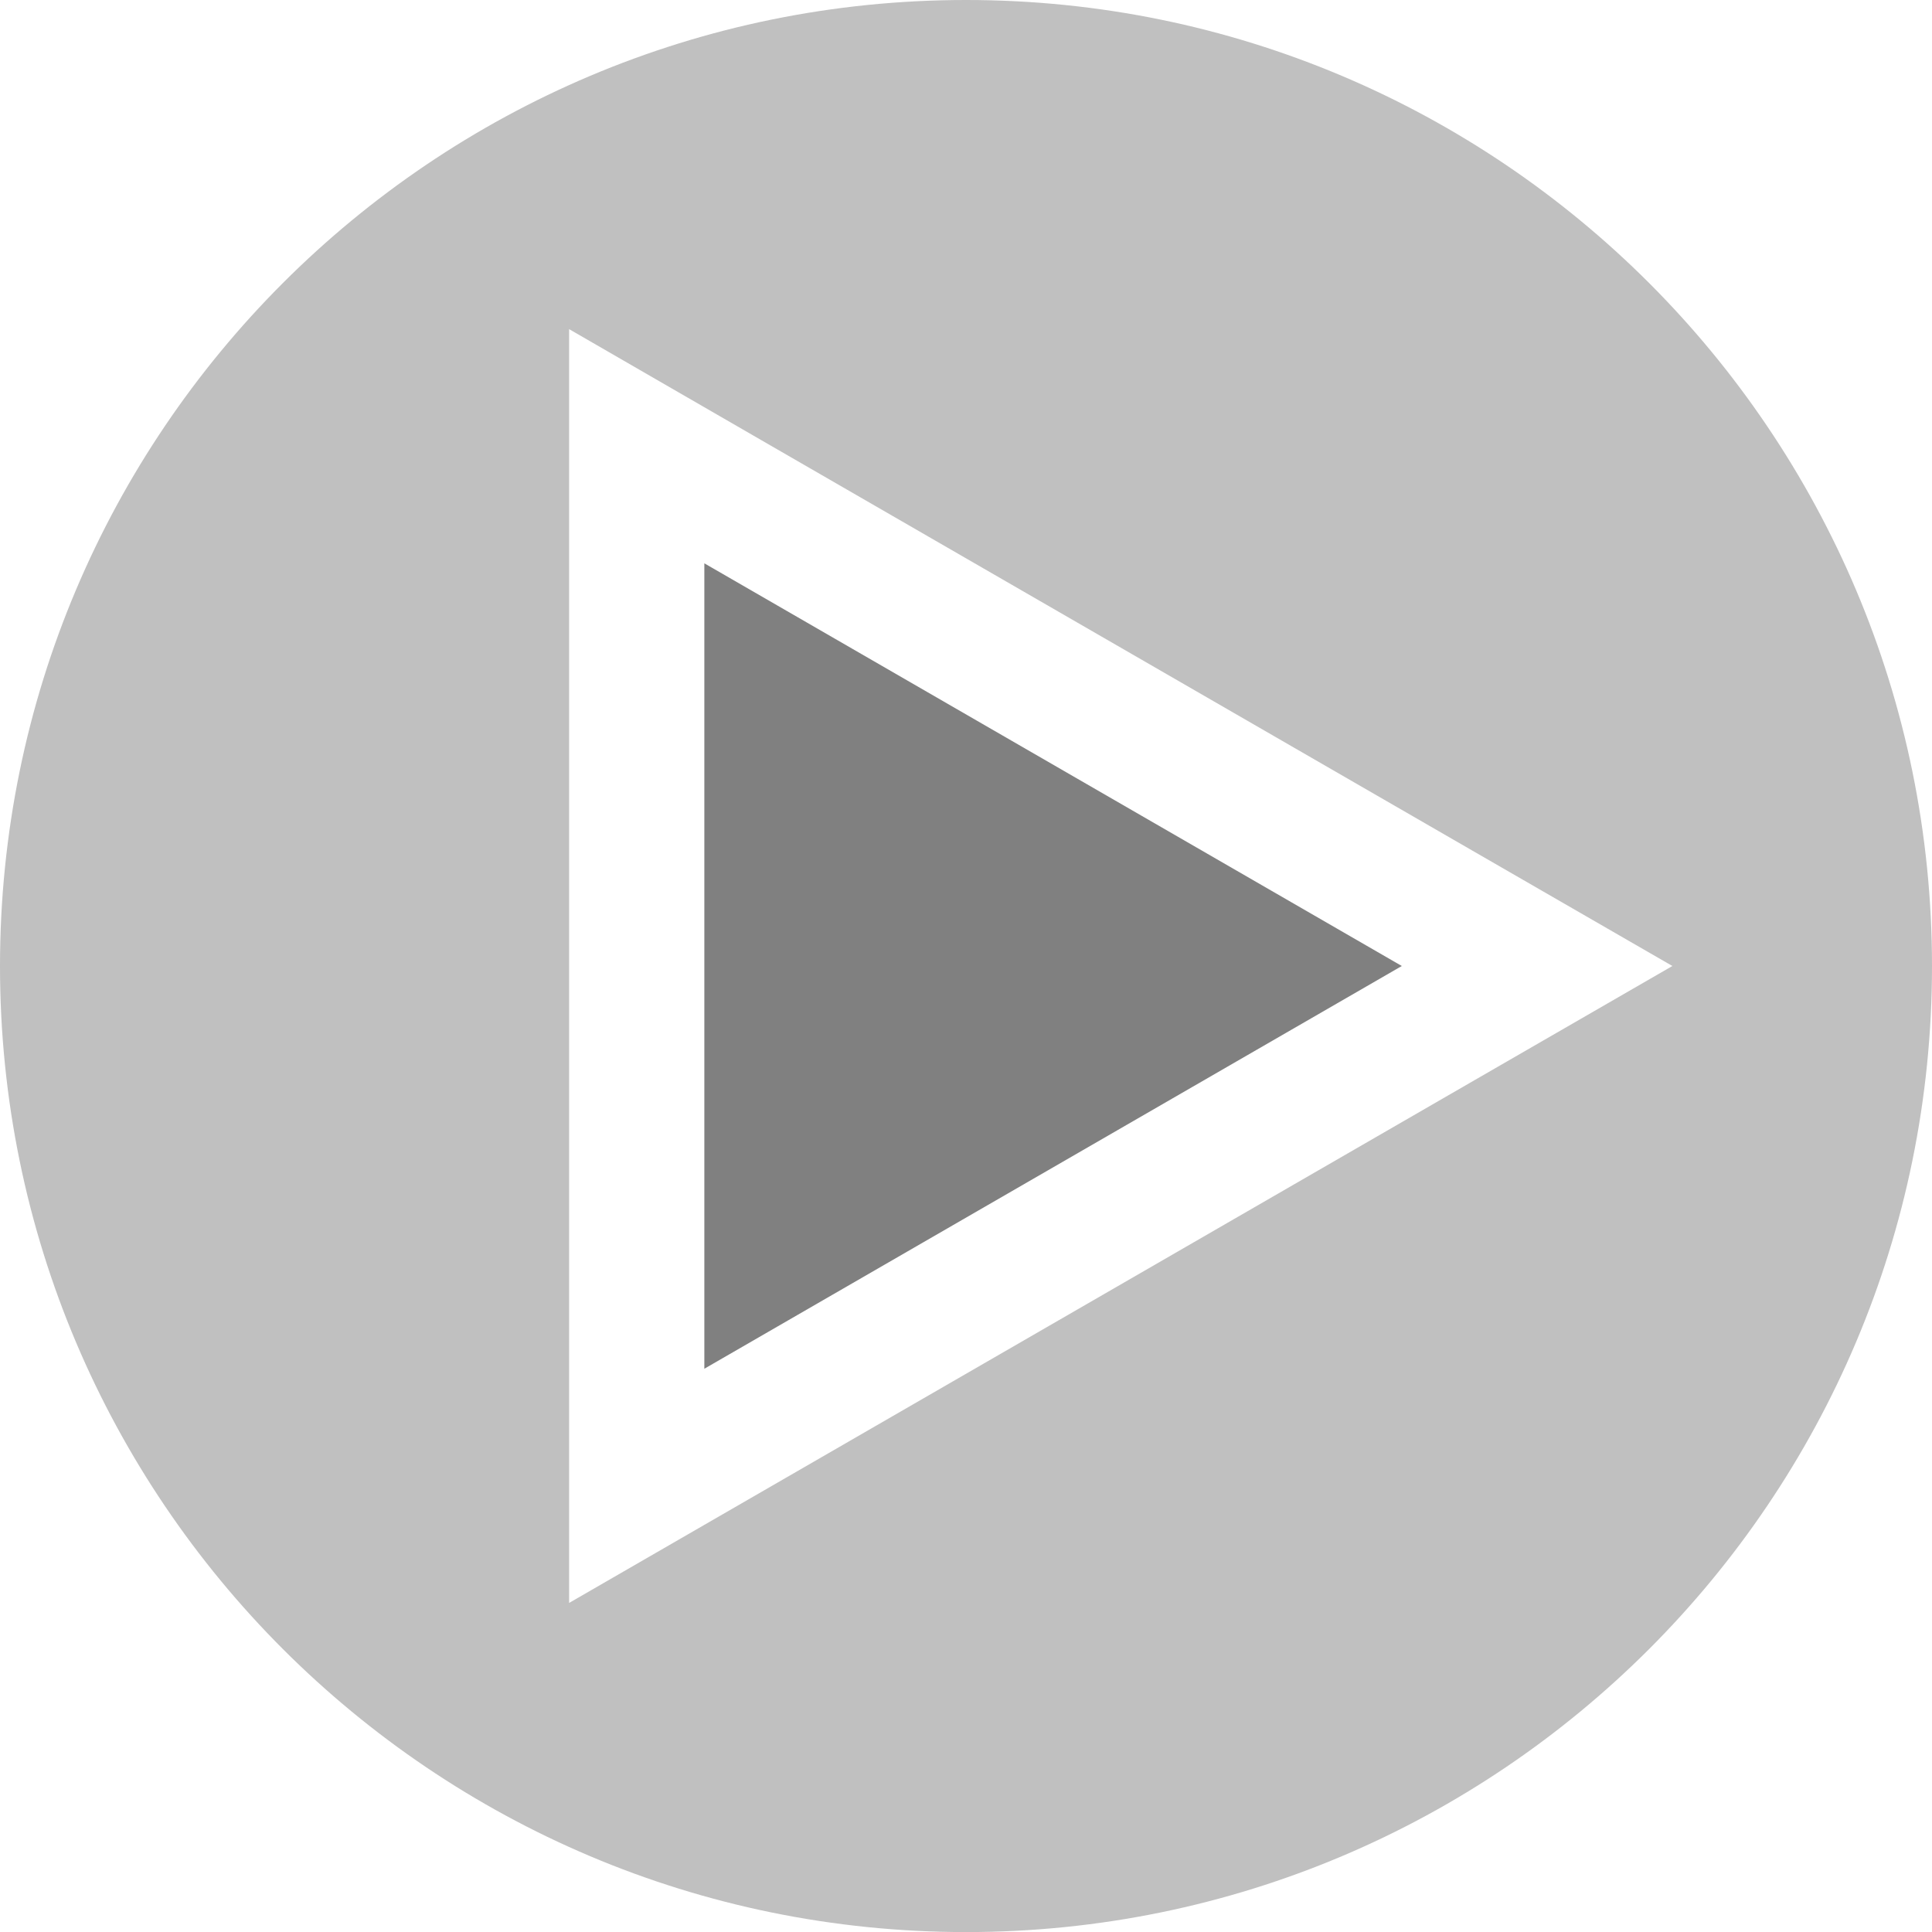 <?xml version="1.0" encoding="utf-8"?>
<svg version="1.1" id="Layer_1" xmlns="http://www.w3.org/2000/svg" xmlns:xlink="http://www.w3.org/1999/xlink" x="0px" y="0px"
	 width="28.346px" height="28.347px" viewBox="0 0 28.346 28.347" enable-background="new 0 0 28.346 28.347" xml:space="preserve">
<linearGradient id="gradient" gradientUnits="userSpaceOnUse" x1="17.139" y1="28.347" x2="17.139" y2="4.882813e-004">
	<stop  offset="0" style="stop-color:#404040"/>
	<stop  offset="1" style="stop-color:#A0A0A0"/>
</linearGradient>
<polygon fill="#808080" points="10.334,20.082 10.334,8.265 20.567,14.173 "/>
<path fill="#C0C0C0" d="M14.174,0C6.346,0,0,6.346,0,14.174c0,7.827,6.346,14.173,14.174,14.173c7.826,0,14.172-6.346,14.172-14.173
	C28.346,6.346,22,0,14.174,0z M21.56,15.891L11.326,21.8l-2.976,1.718V4.829l2.976,1.719l10.233,5.907l2.978,1.718L21.56,15.891z"/>
</svg>
